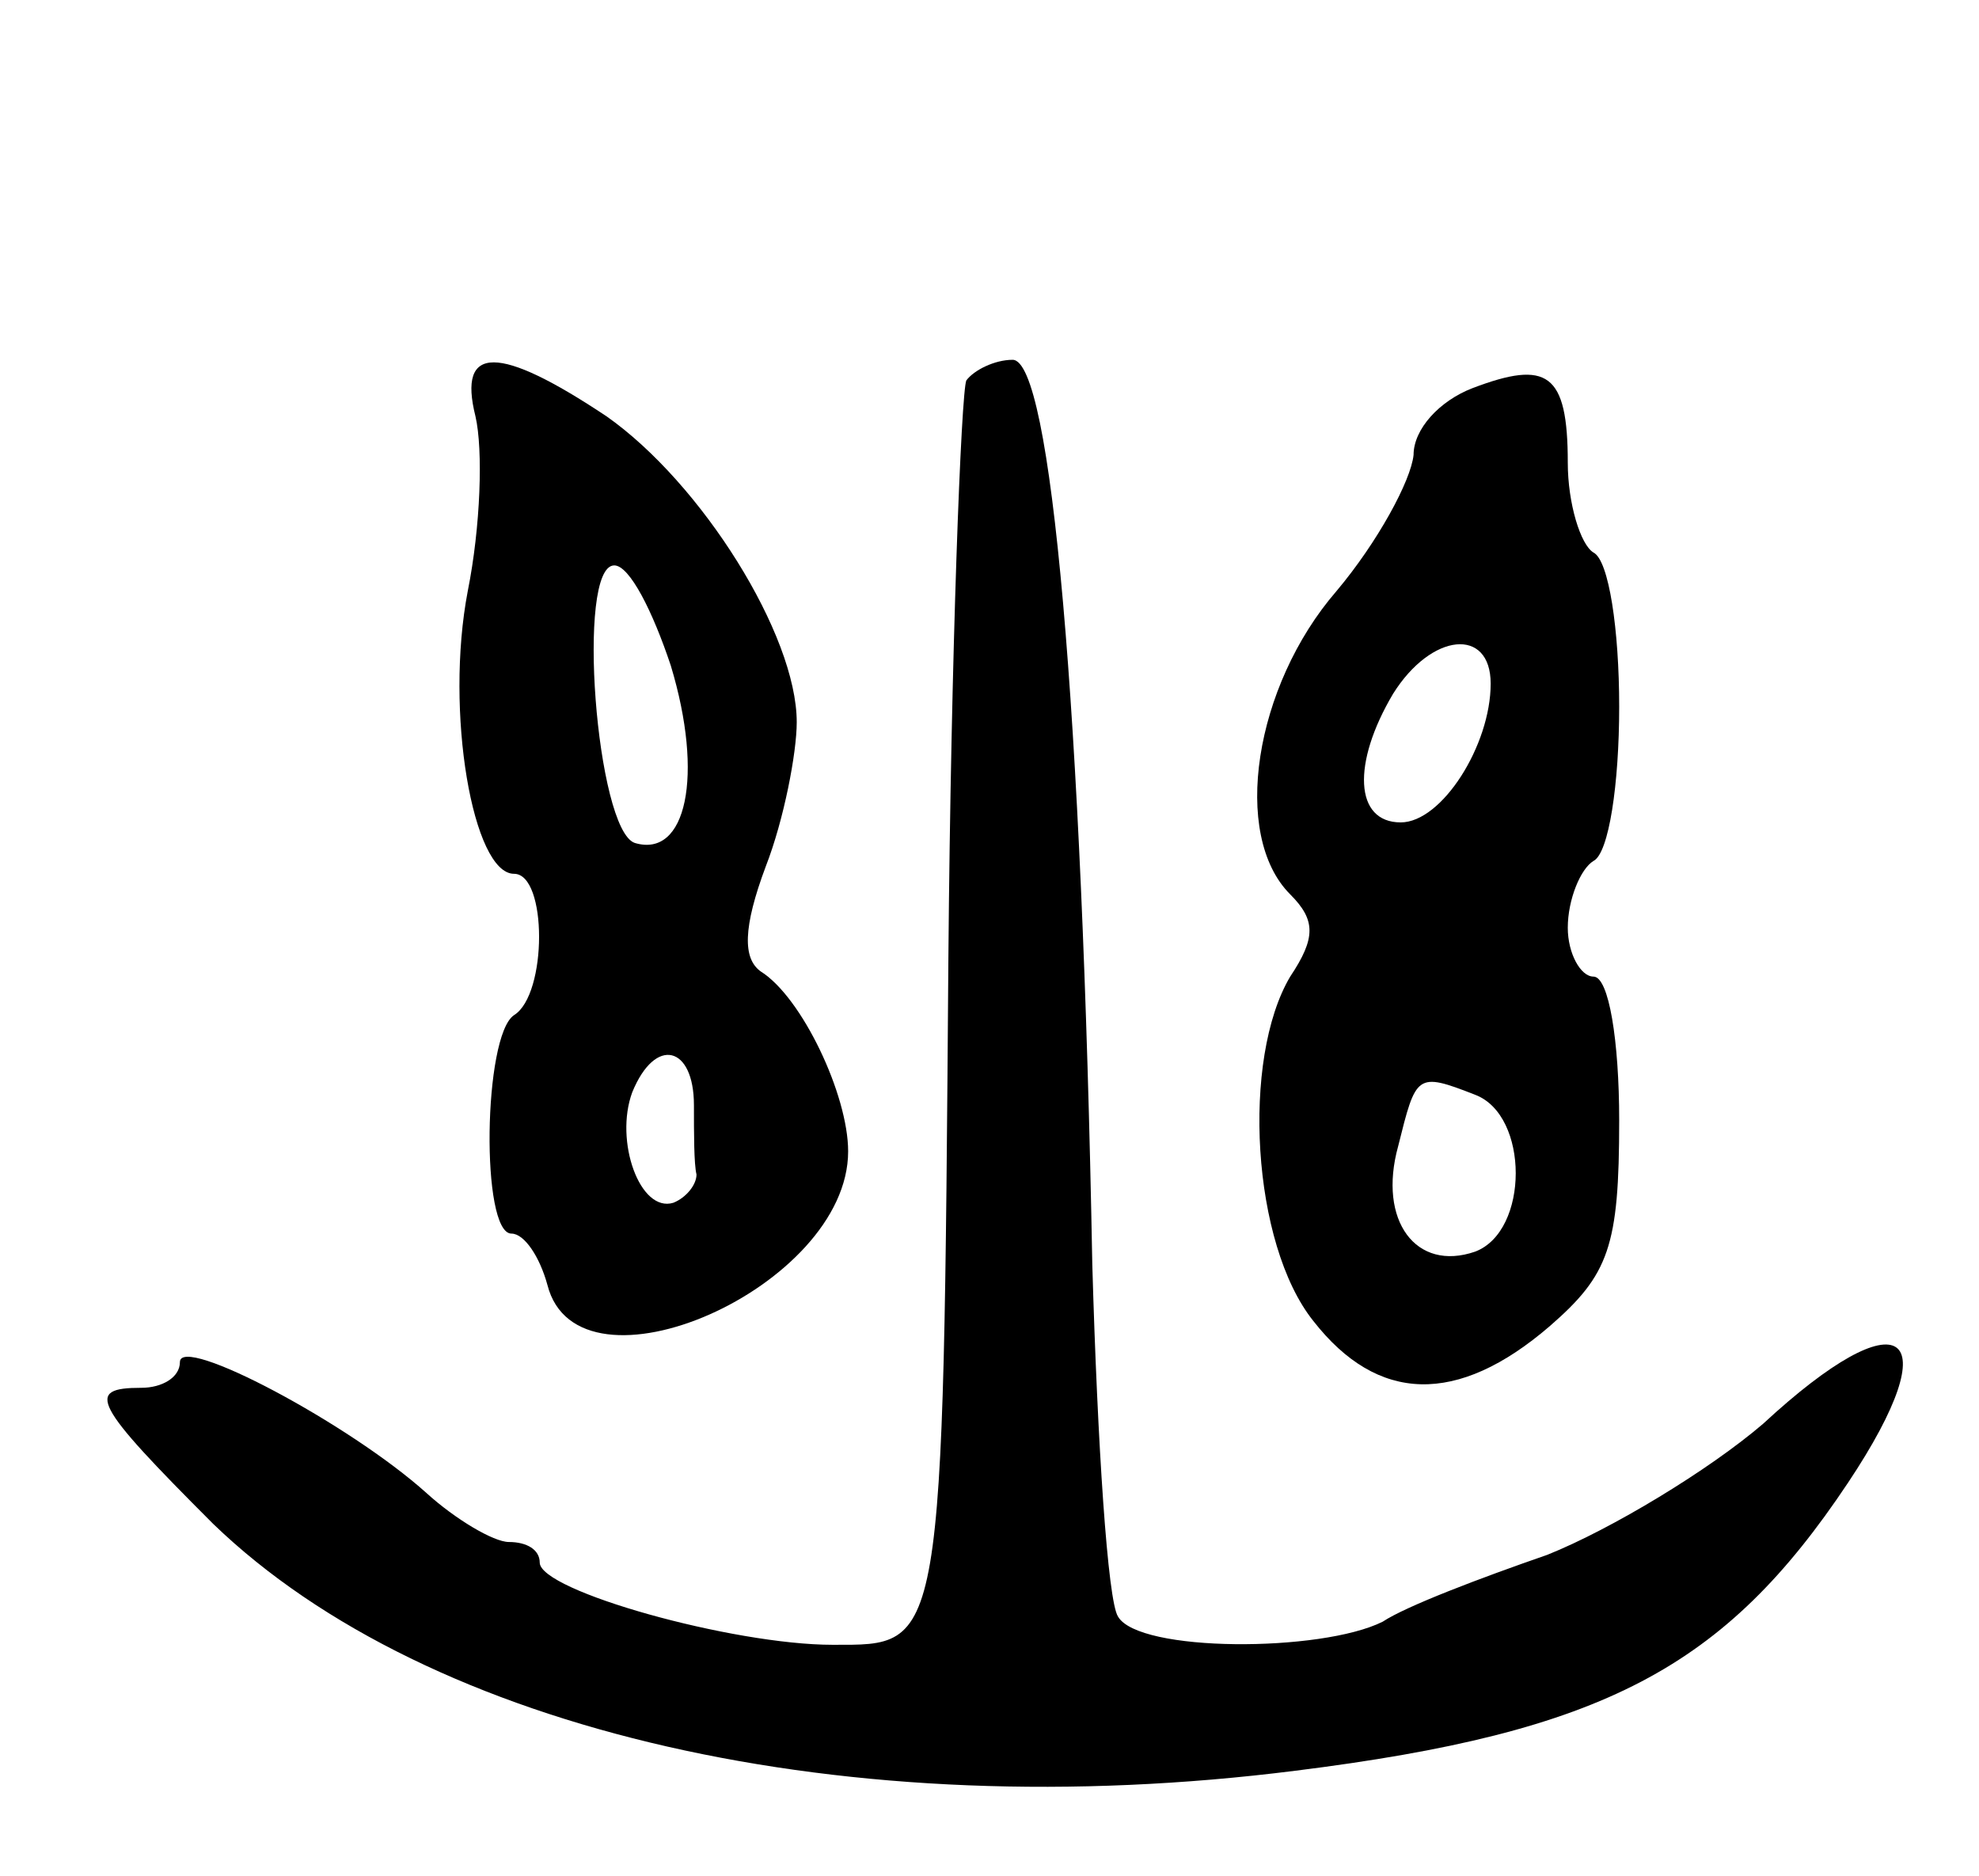 <svg version="1.0" xmlns="http://www.w3.org/2000/svg"
 width="77pt" height="73pt" viewBox="0 0 77 73"
 preserveAspectRatio="xMidYMid meet">
<g transform="translate(0,73) scale(0.1,-0.1)"
fill="#000000" stroke="none">
<path d="M185 568 c3 -13 2 -43 -3 -68 -9 -47 2 -110 18 -110 13 0 13 -47 0
-55 -12 -8 -13 -85 -1 -85 5 0 11 -9 14 -20 12 -47 117 -1 117 52 0 22 -18 60
-34 70 -7 5 -7 17 2 41 7 18 12 44 12 56 0 34 -37 93 -74 119 -42 28 -58 28
-51 0z m76 -97 c13 -43 6 -75 -14 -69 -15 5 -23 108 -8 108 6 0 15 -18 22 -39z
m9 -171 c0 -11 0 -23 1 -27 0 -4 -4 -9 -9 -11 -13 -4 -23 24 -16 43 9 22 24
18 24 -5z"/>
<path d="M376 582 c-2 -4 -6 -106 -7 -225 -2 -271 -2 -267 -45 -267 -39 0
-114 21 -114 32 0 5 -5 8 -12 8 -6 0 -21 9 -32 19 -30 27 -96 62 -96 51 0 -6
-7 -10 -15 -10 -22 0 -19 -6 28 -53 84 -81 247 -118 421 -96 120 15 167 40
215 112 40 60 21 73 -33 23 -21 -18 -59 -41 -84 -51 -26 -9 -55 -20 -64 -26
-24 -12 -95 -12 -103 2 -4 6 -8 67 -10 137 -4 217 -16 352 -31 352 -7 0 -15
-4 -18 -8z"/>
<path d="M573 579 c-13 -5 -23 -16 -23 -26 -1 -10 -14 -34 -30 -53 -32 -37
-41 -95 -18 -118 10 -10 10 -17 0 -32 -19 -32 -15 -104 9 -134 25 -32 56 -33
92 -2 23 20 27 31 27 80 0 31 -4 56 -10 56 -5 0 -10 9 -10 19 0 11 5 23 10 26
6 3 10 30 10 60 0 30 -4 57 -10 60 -5 3 -10 19 -10 35 0 35 -8 40 -37 29z m7
-115 c0 -24 -19 -54 -35 -54 -18 0 -19 23 -3 50 15 24 38 26 38 4z m-6 -160
c21 -8 21 -53 0 -61 -23 -8 -38 12 -30 41 7 28 7 29 30 20z"/>
</g>
</svg>
